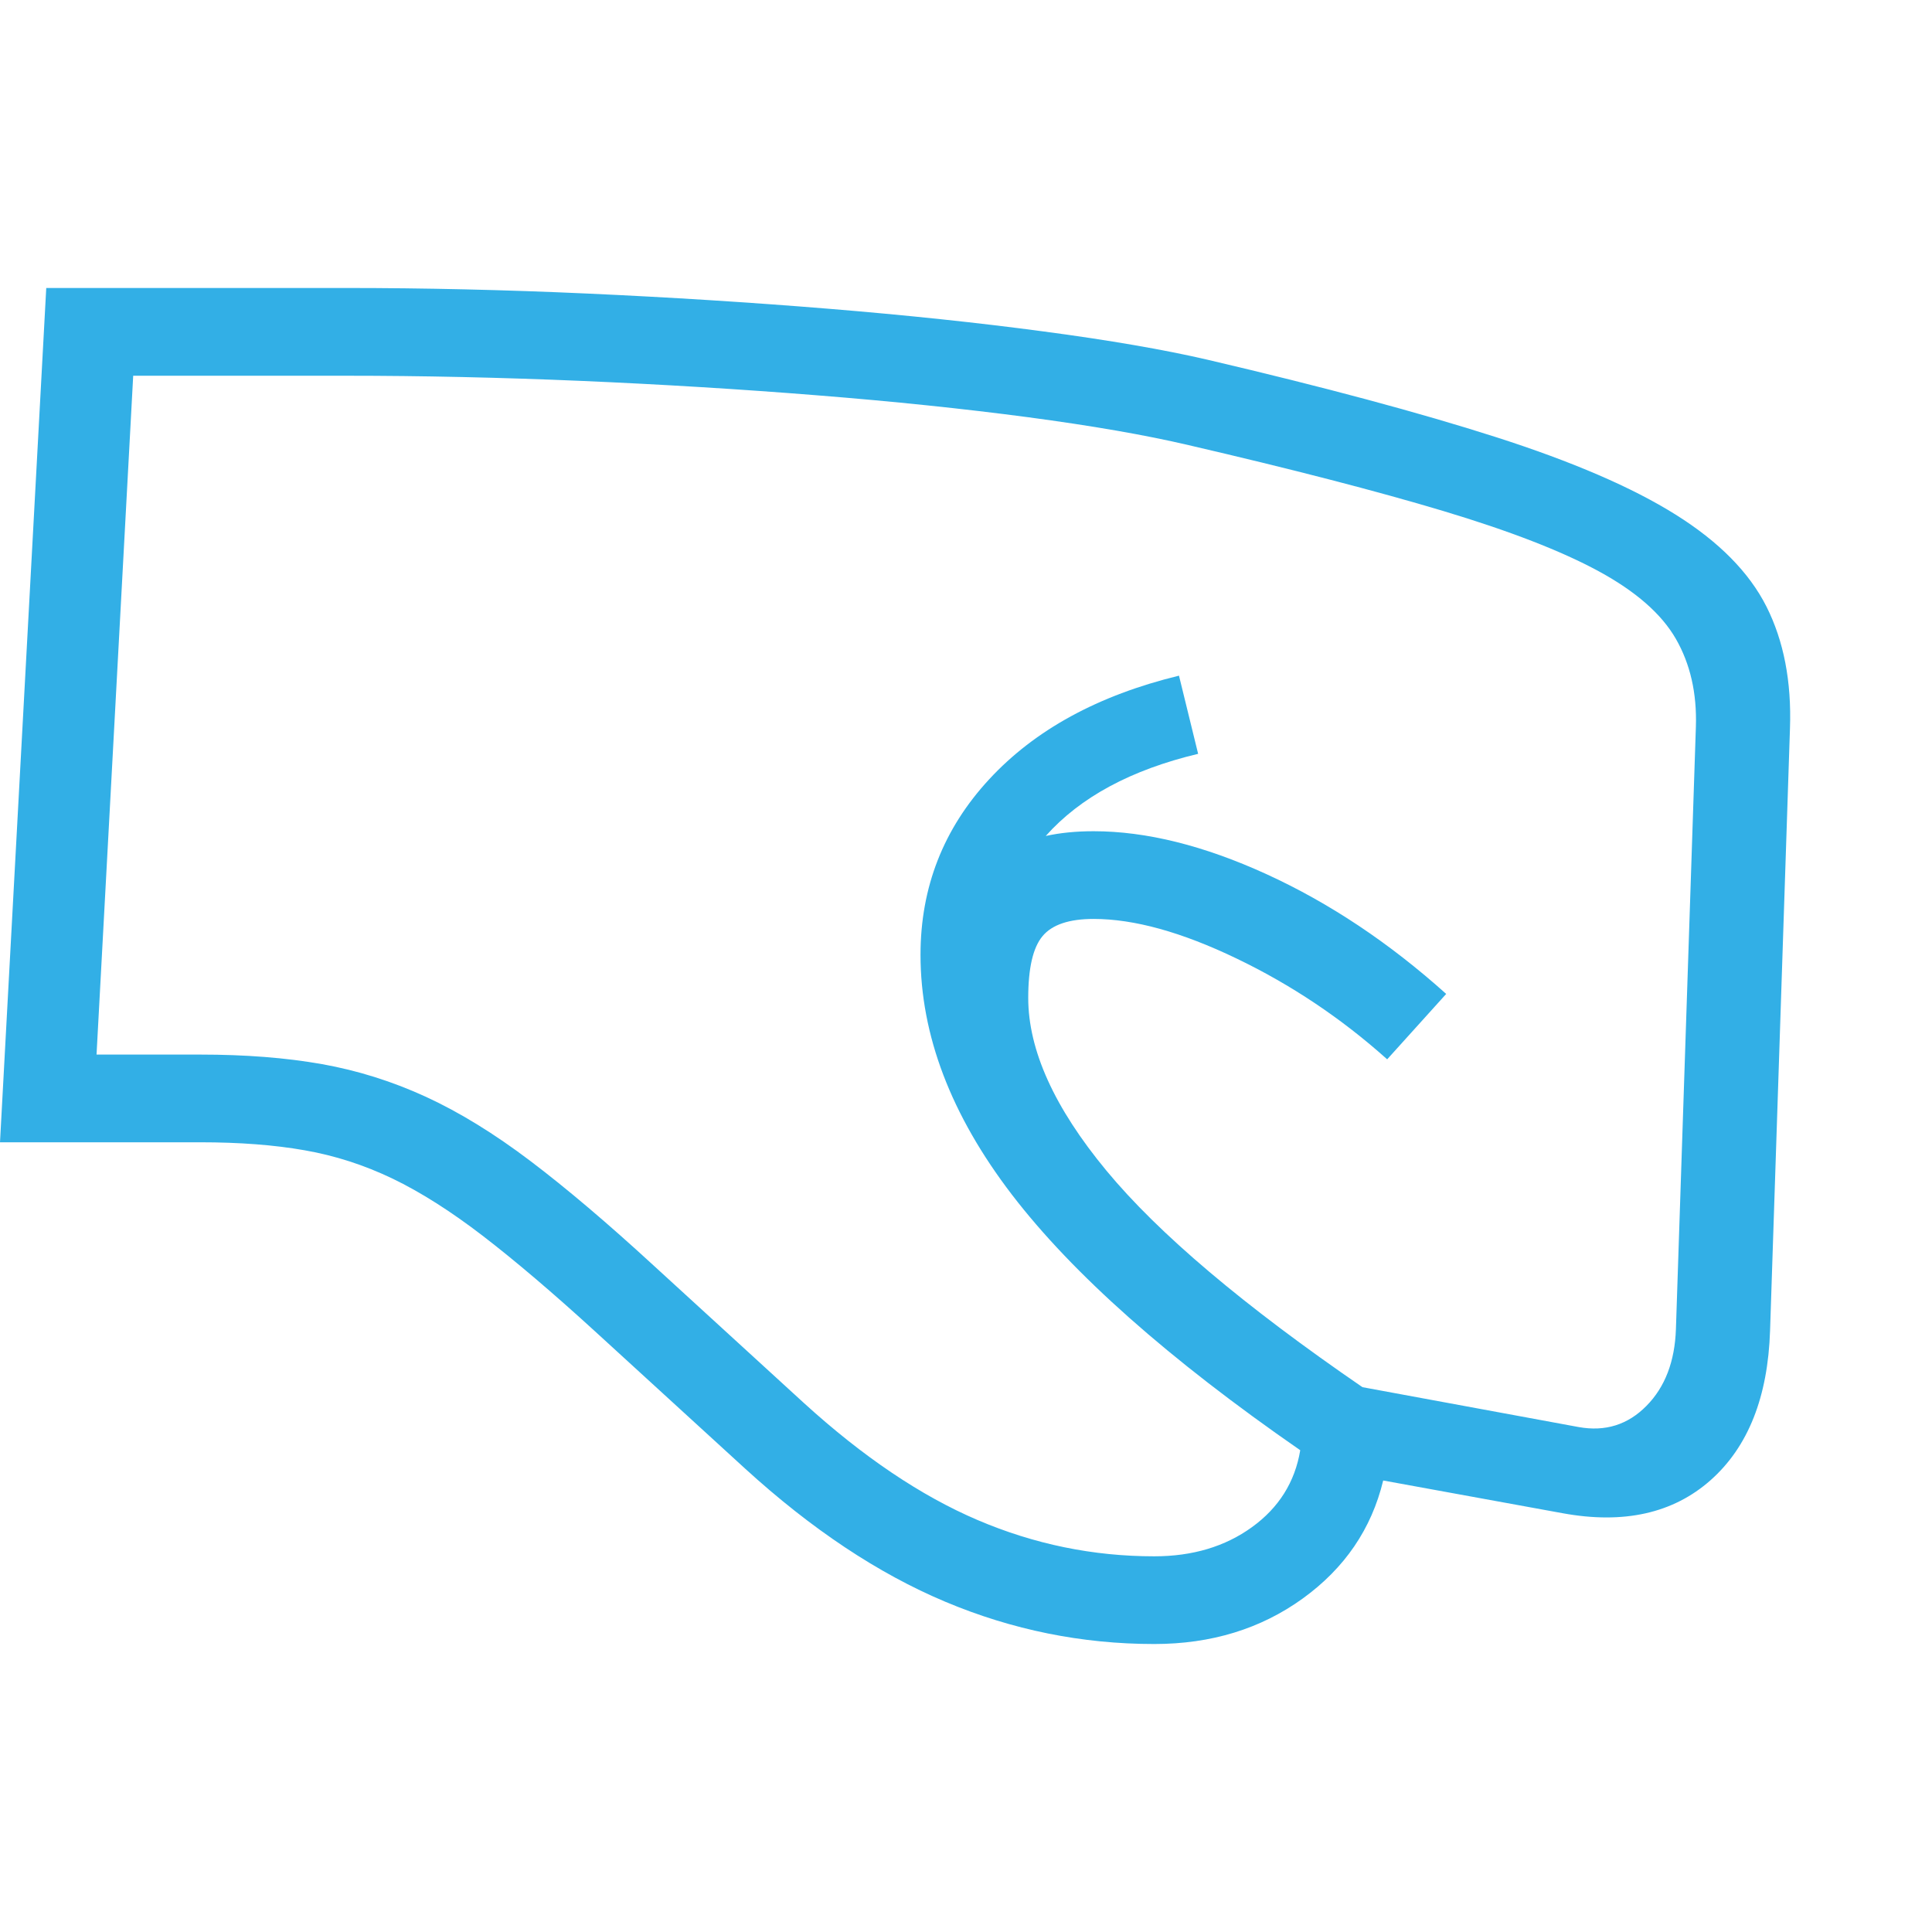 <svg version="1.1" xmlns="http://www.w3.org/2000/svg" style="fill:rgba(0,0,0,1.0)" width="256" height="256" viewBox="0 0 37.844 26.562"><path fill="rgb(50, 175, 230)" d="M22.609 26.562 C21.193 26.562 19.828 26.286 18.516 25.734 C17.203 25.182 15.896 24.313 14.594 23.125 L11.656 20.438 C10.823 19.677 10.091 19.055 9.461 18.57 C8.831 18.086 8.24 17.711 7.688 17.445 C7.135 17.18 6.563 16.995 5.969 16.891 C5.375 16.786 4.693 16.734 3.922 16.734 L0 16.734 L0.906 -0 L6.781 -0 C8.313 -0 9.885 0.036 11.5 0.109 C13.115 0.182 14.687 0.281 16.219 0.406 C17.75 0.531 19.159 0.68 20.445 0.852 C21.732 1.023 22.802 1.208 23.656 1.406 C25.927 1.938 27.81 2.443 29.305 2.922 C30.799 3.401 31.971 3.906 32.82 4.438 C33.669 4.969 34.263 5.57 34.602 6.242 C34.94 6.914 35.094 7.708 35.062 8.625 L34.672 20.422 C34.63 21.724 34.242 22.701 33.508 23.352 C32.773 24.003 31.807 24.219 30.609 24 L27.094 23.359 C26.865 24.307 26.339 25.078 25.516 25.672 C24.693 26.266 23.724 26.562 22.609 26.562 Z M22.609 24.844 C23.359 24.844 23.997 24.654 24.523 24.273 C25.049 23.893 25.365 23.391 25.469 22.766 C22.896 20.984 21.013 19.315 19.82 17.758 C18.628 16.201 18.031 14.635 18.031 13.062 C18.031 11.74 18.479 10.594 19.375 9.625 C20.271 8.656 21.51 7.979 23.094 7.594 L23.469 9.125 C22.156 9.438 21.161 9.974 20.484 10.734 C20.766 10.672 21.078 10.641 21.422 10.641 C22.453 10.641 23.583 10.922 24.812 11.484 C26.042 12.047 27.214 12.828 28.328 13.828 L27.172 15.109 C26.276 14.307 25.292 13.648 24.219 13.133 C23.146 12.617 22.214 12.359 21.422 12.359 C20.943 12.359 20.609 12.471 20.422 12.695 C20.234 12.919 20.141 13.323 20.141 13.906 C20.141 14.927 20.651 16.055 21.672 17.289 C22.693 18.523 24.365 19.937 26.688 21.531 L30.922 22.312 C31.443 22.406 31.885 22.268 32.25 21.898 C32.615 21.529 32.807 21.026 32.828 20.391 L33.219 8.594 C33.24 7.937 33.109 7.365 32.828 6.875 C32.547 6.385 32.042 5.943 31.312 5.547 C30.583 5.151 29.568 4.758 28.266 4.367 C26.964 3.977 25.302 3.547 23.281 3.078 C22.437 2.88 21.388 2.698 20.133 2.531 C18.878 2.365 17.5 2.221 16 2.102 C14.5 1.982 12.961 1.888 11.383 1.82 C9.805 1.753 8.271 1.719 6.781 1.719 L2.609 1.719 L1.891 15.016 L3.922 15.016 C4.807 15.016 5.602 15.078 6.305 15.203 C7.008 15.328 7.687 15.542 8.344 15.844 C9 16.146 9.682 16.565 10.391 17.102 C11.099 17.638 11.906 18.323 12.812 19.156 L15.75 21.844 C16.906 22.896 18.039 23.659 19.148 24.133 C20.258 24.607 21.411 24.844 22.609 24.844 Z M37.844 24.219" /></svg>